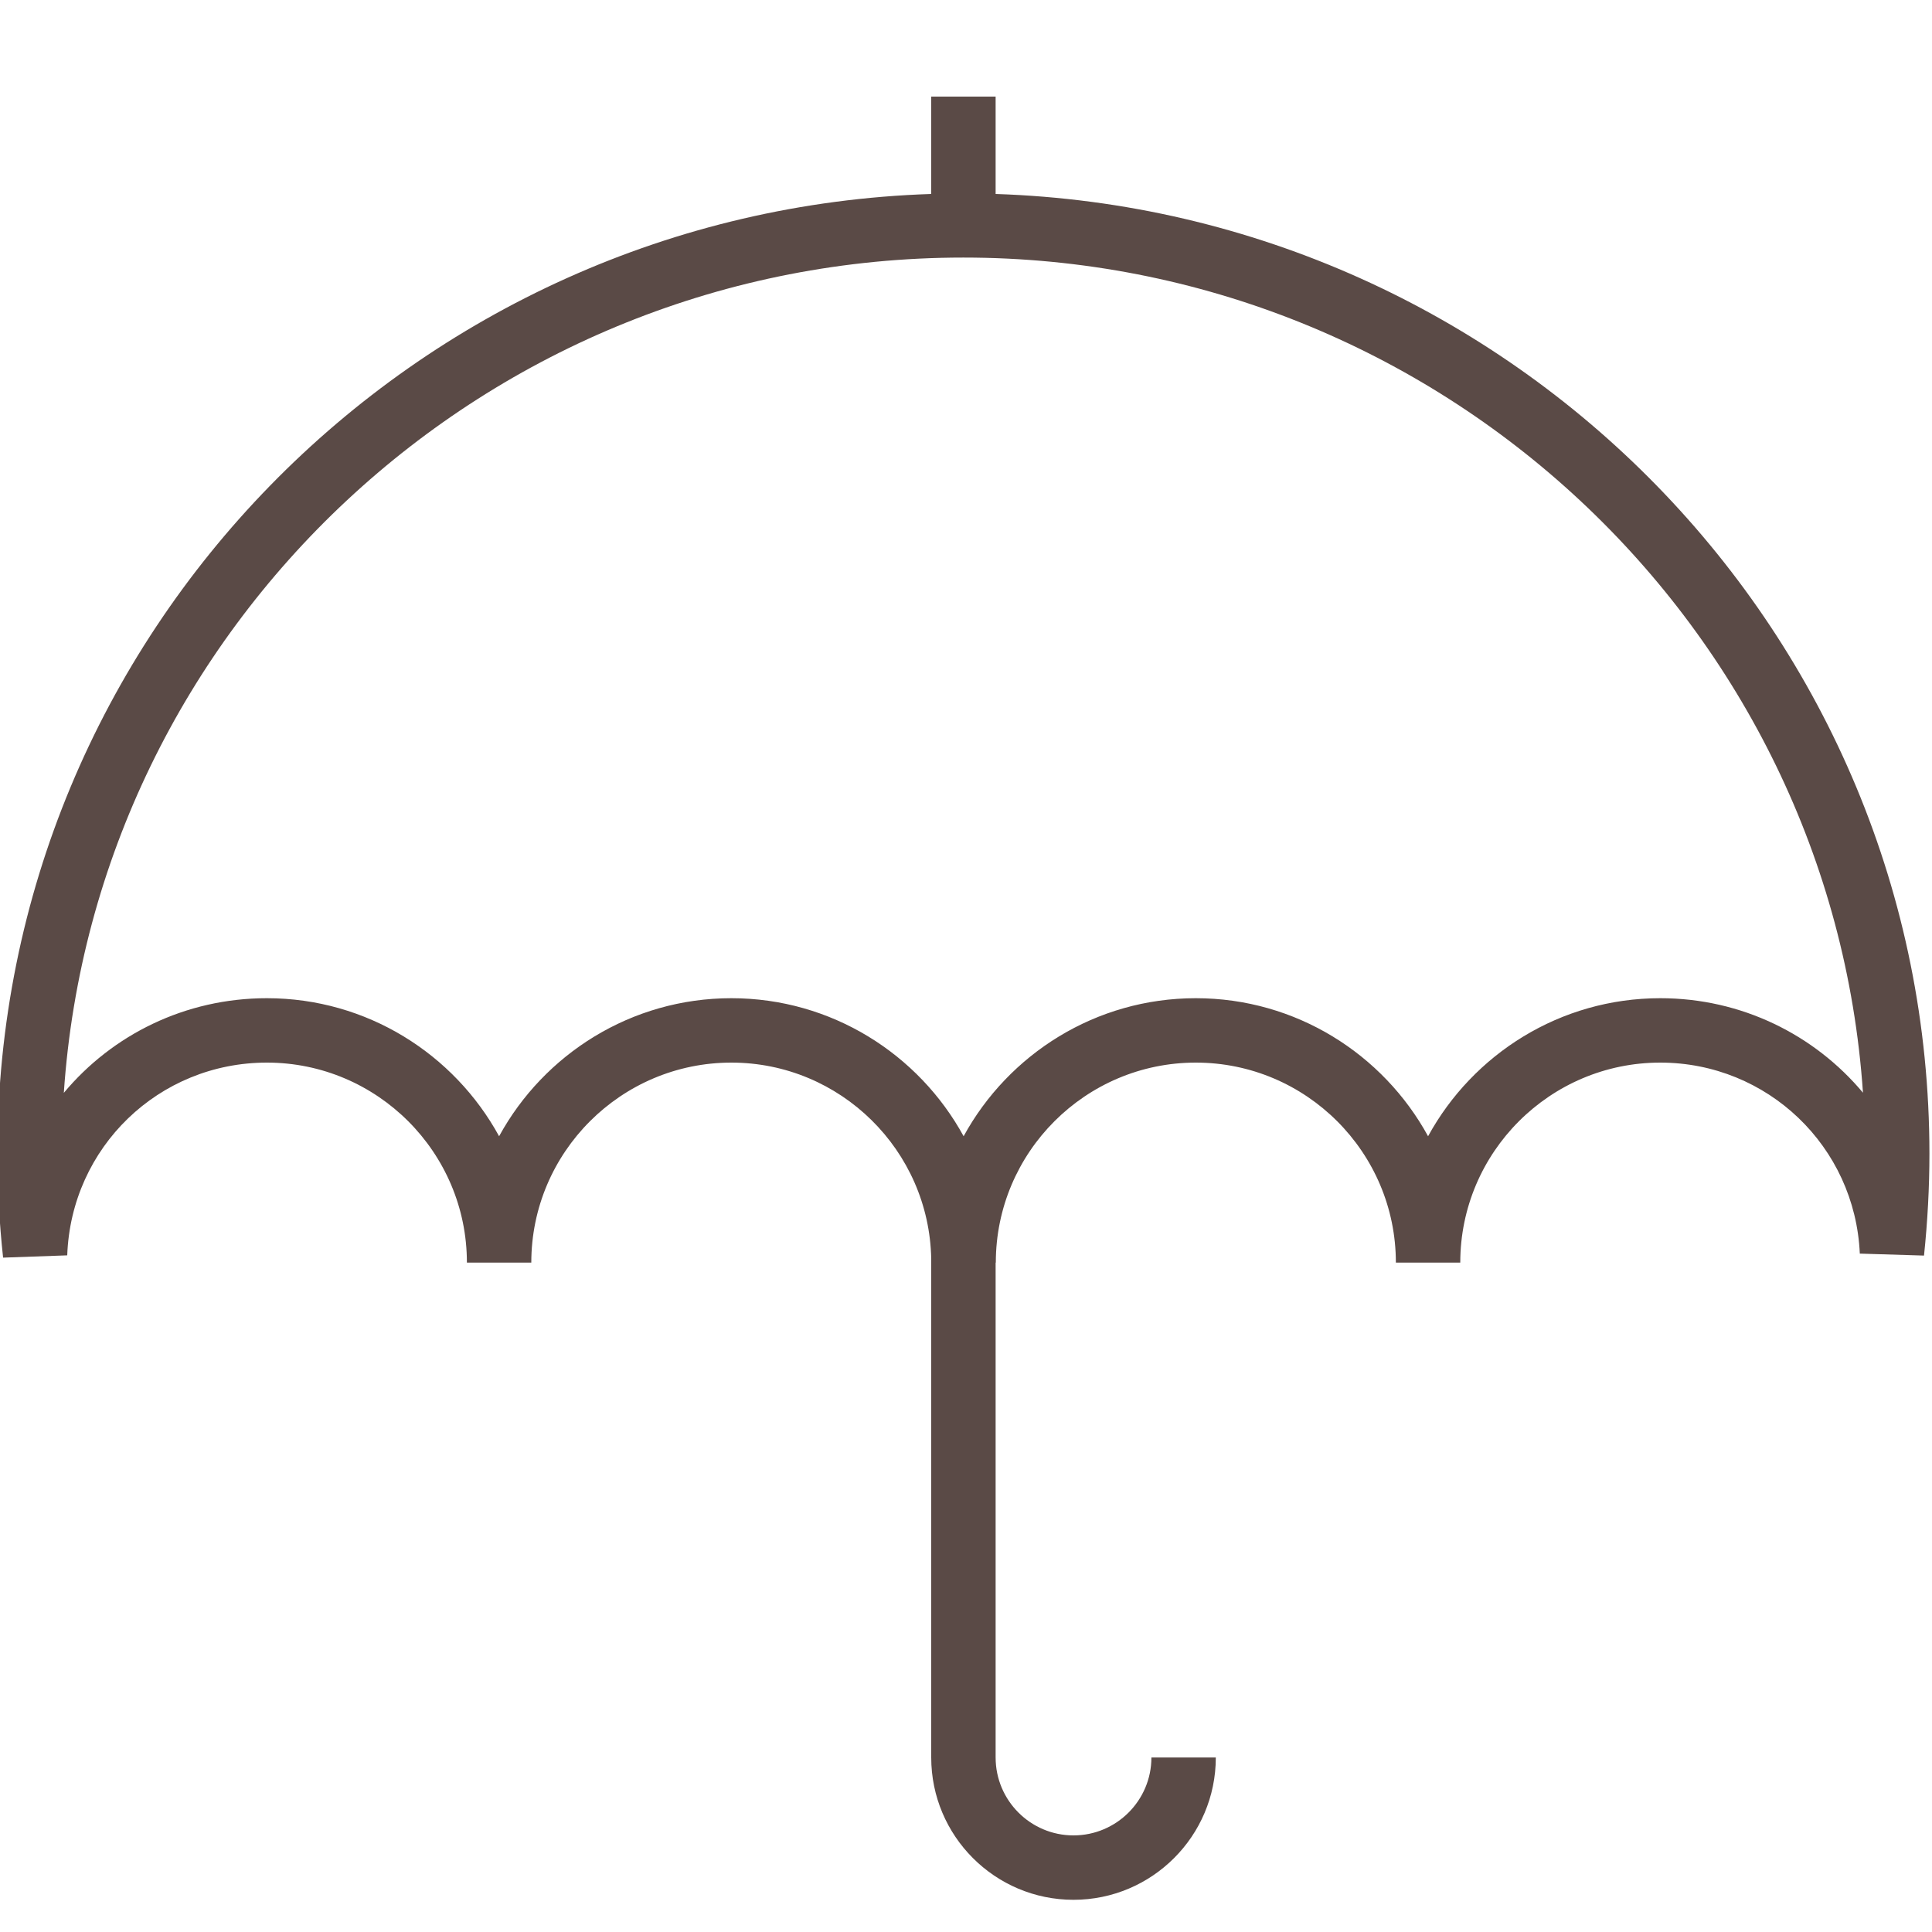 <?xml version="1.0" encoding="utf-8"?>
<!-- Generator: Adobe Illustrator 16.0.0, SVG Export Plug-In . SVG Version: 6.00 Build 0)  -->
<!DOCTYPE svg PUBLIC "-//W3C//DTD SVG 1.0//EN" "http://www.w3.org/TR/2001/REC-SVG-20010904/DTD/svg10.dtd">
<svg version="1.0" id="Layer_1" xmlns="http://www.w3.org/2000/svg" xmlns:xlink="http://www.w3.org/1999/xlink" x="0px" y="0px"
	 width="60px" height="60px" viewBox="0 0 60 60" enable-background="new 0 0 60 60" xml:space="preserve">
<path fill="#5A4A46" d="M30.92,6.024V3h-2v3.024c-16.08,0.527-29,13.688-29,29.803c0,1.061,0.059,2.146,0.176,3.23l1.992-0.071
	C2.209,35.63,4.932,33,8.289,33c3.424,0,6.211,2.787,6.211,6.212h2c0-3.425,2.787-6.212,6.213-6.212
	c3.387,0,6.145,2.725,6.207,6.097v15.484c0,2.437,1.98,4.419,4.418,4.419s4.42-1.982,4.42-4.419h-2c0,1.334-1.086,2.419-2.42,2.419
	s-2.418-1.085-2.418-2.419V39.212h0.006c0-3.425,2.785-6.212,6.211-6.212s6.213,2.787,6.213,6.212h2
	c0-3.425,2.787-6.212,6.211-6.212c3.328,0,6.051,2.605,6.197,5.932l1.994,0.061c0.111-1.061,0.168-2.125,0.168-3.165
	C59.92,19.713,47,6.552,30.92,6.024z M51.561,31c-3.107,0-5.816,1.735-7.211,4.287C42.955,32.735,40.244,31,37.137,31
	s-5.816,1.735-7.211,4.287C28.531,32.735,25.82,31,22.713,31s-5.818,1.735-7.213,4.287C14.105,32.735,11.396,31,8.289,31
	c-2.539,0-4.803,1.137-6.307,2.94C2.963,19.472,15.117,7.999,29.92,7.999c14.799,0,26.953,11.471,27.936,25.936
	C56.35,32.136,54.088,31,51.561,31z"/>
</svg>

